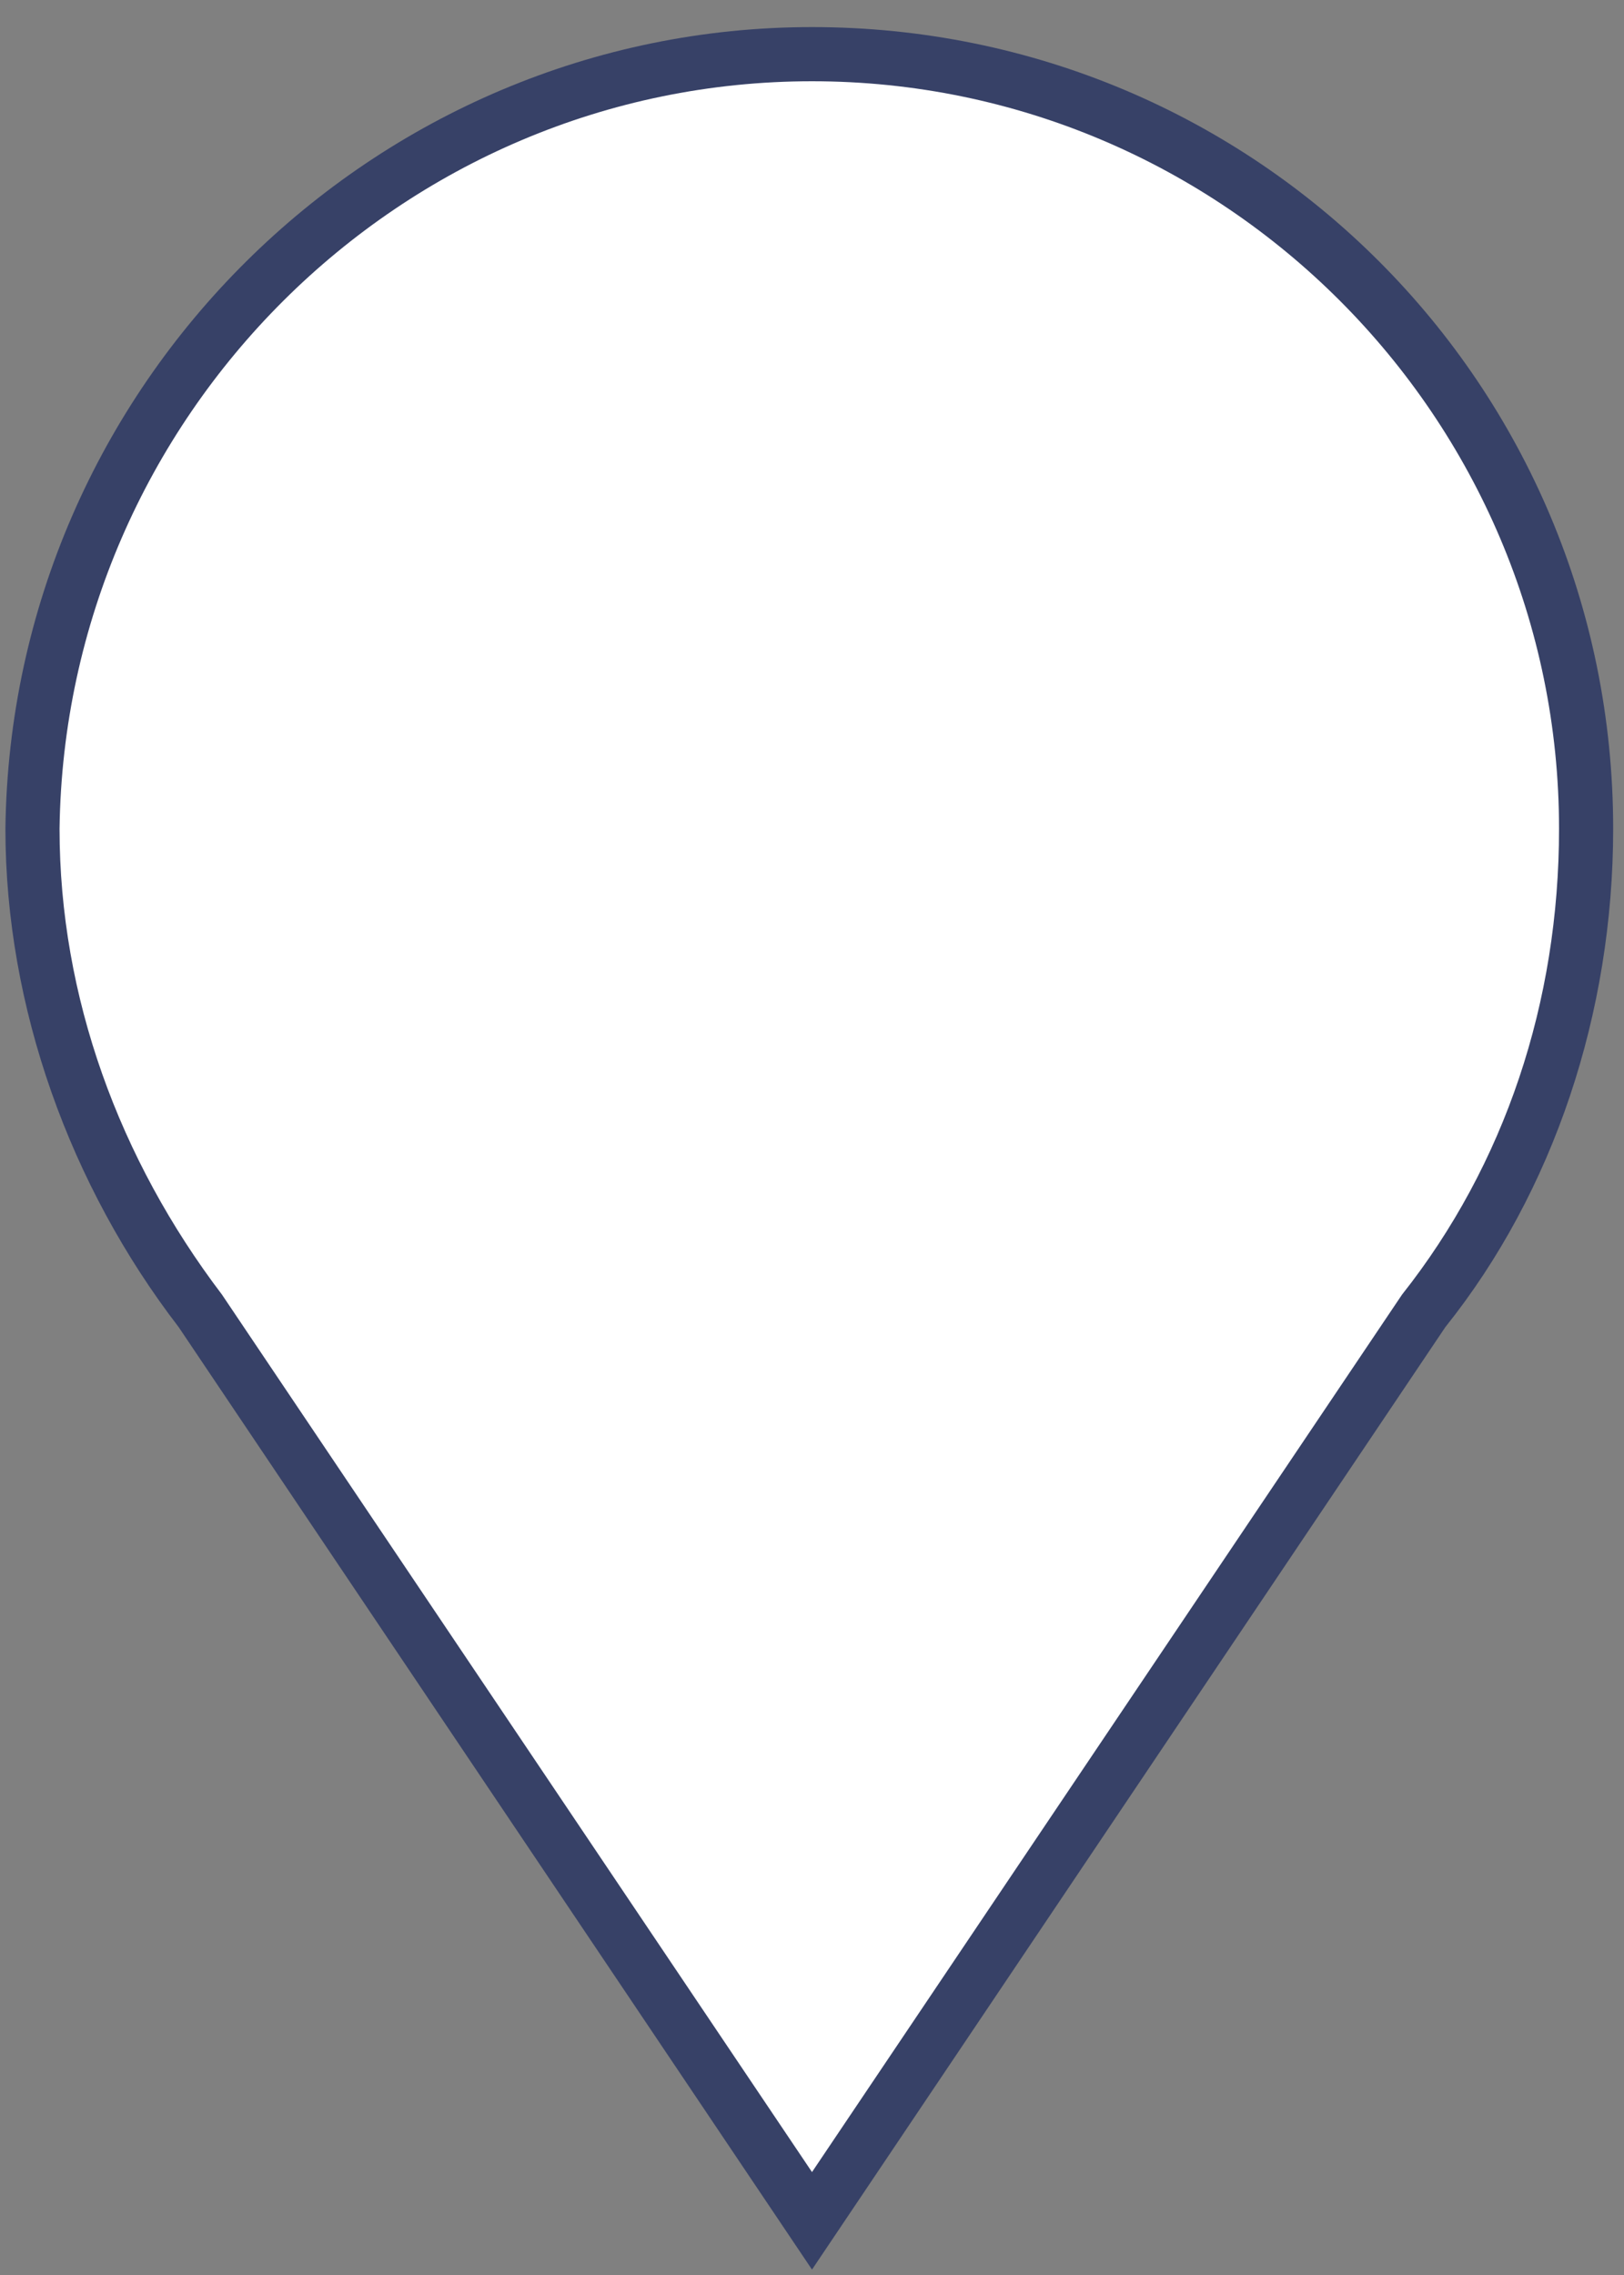 <svg width="30" height="42" viewBox="0 0 30 42" fill="none" xmlns="http://www.w3.org/2000/svg">
<rect x="0" y="0" width="30" height="42" fill="#808080" stroke="none"/>
<g clip-path="url(#clip0_1_14)">
<path d="M15 41.9L3.3 24.5C1.3 21.9 0.1 18.6 0.1 15.3C0.2 7.1 6.9 0.5 15 0.5C23.2 0.5 29.8 7.1 29.8 15.3C29.8 18.7 28.7 22 26.7 24.5L15 41.9Z" fill="#374167"/>
<path d="M15 1.5C7.4 1.5 1.2 7.7 1.1 15.3C1.1 18.4 2.2 21.4 4.1 23.9L15 40.1L25.9 23.9C27.8 21.5 28.8 18.5 28.8 15.3C28.8 7.7 22.6 1.5 15 1.5Z" fill="white"/>
</g>
<defs>
<clipPath id="clip0_1_14">
<rect width="30" height="42" fill="white"/>
</clipPath>
</defs>
</svg>
